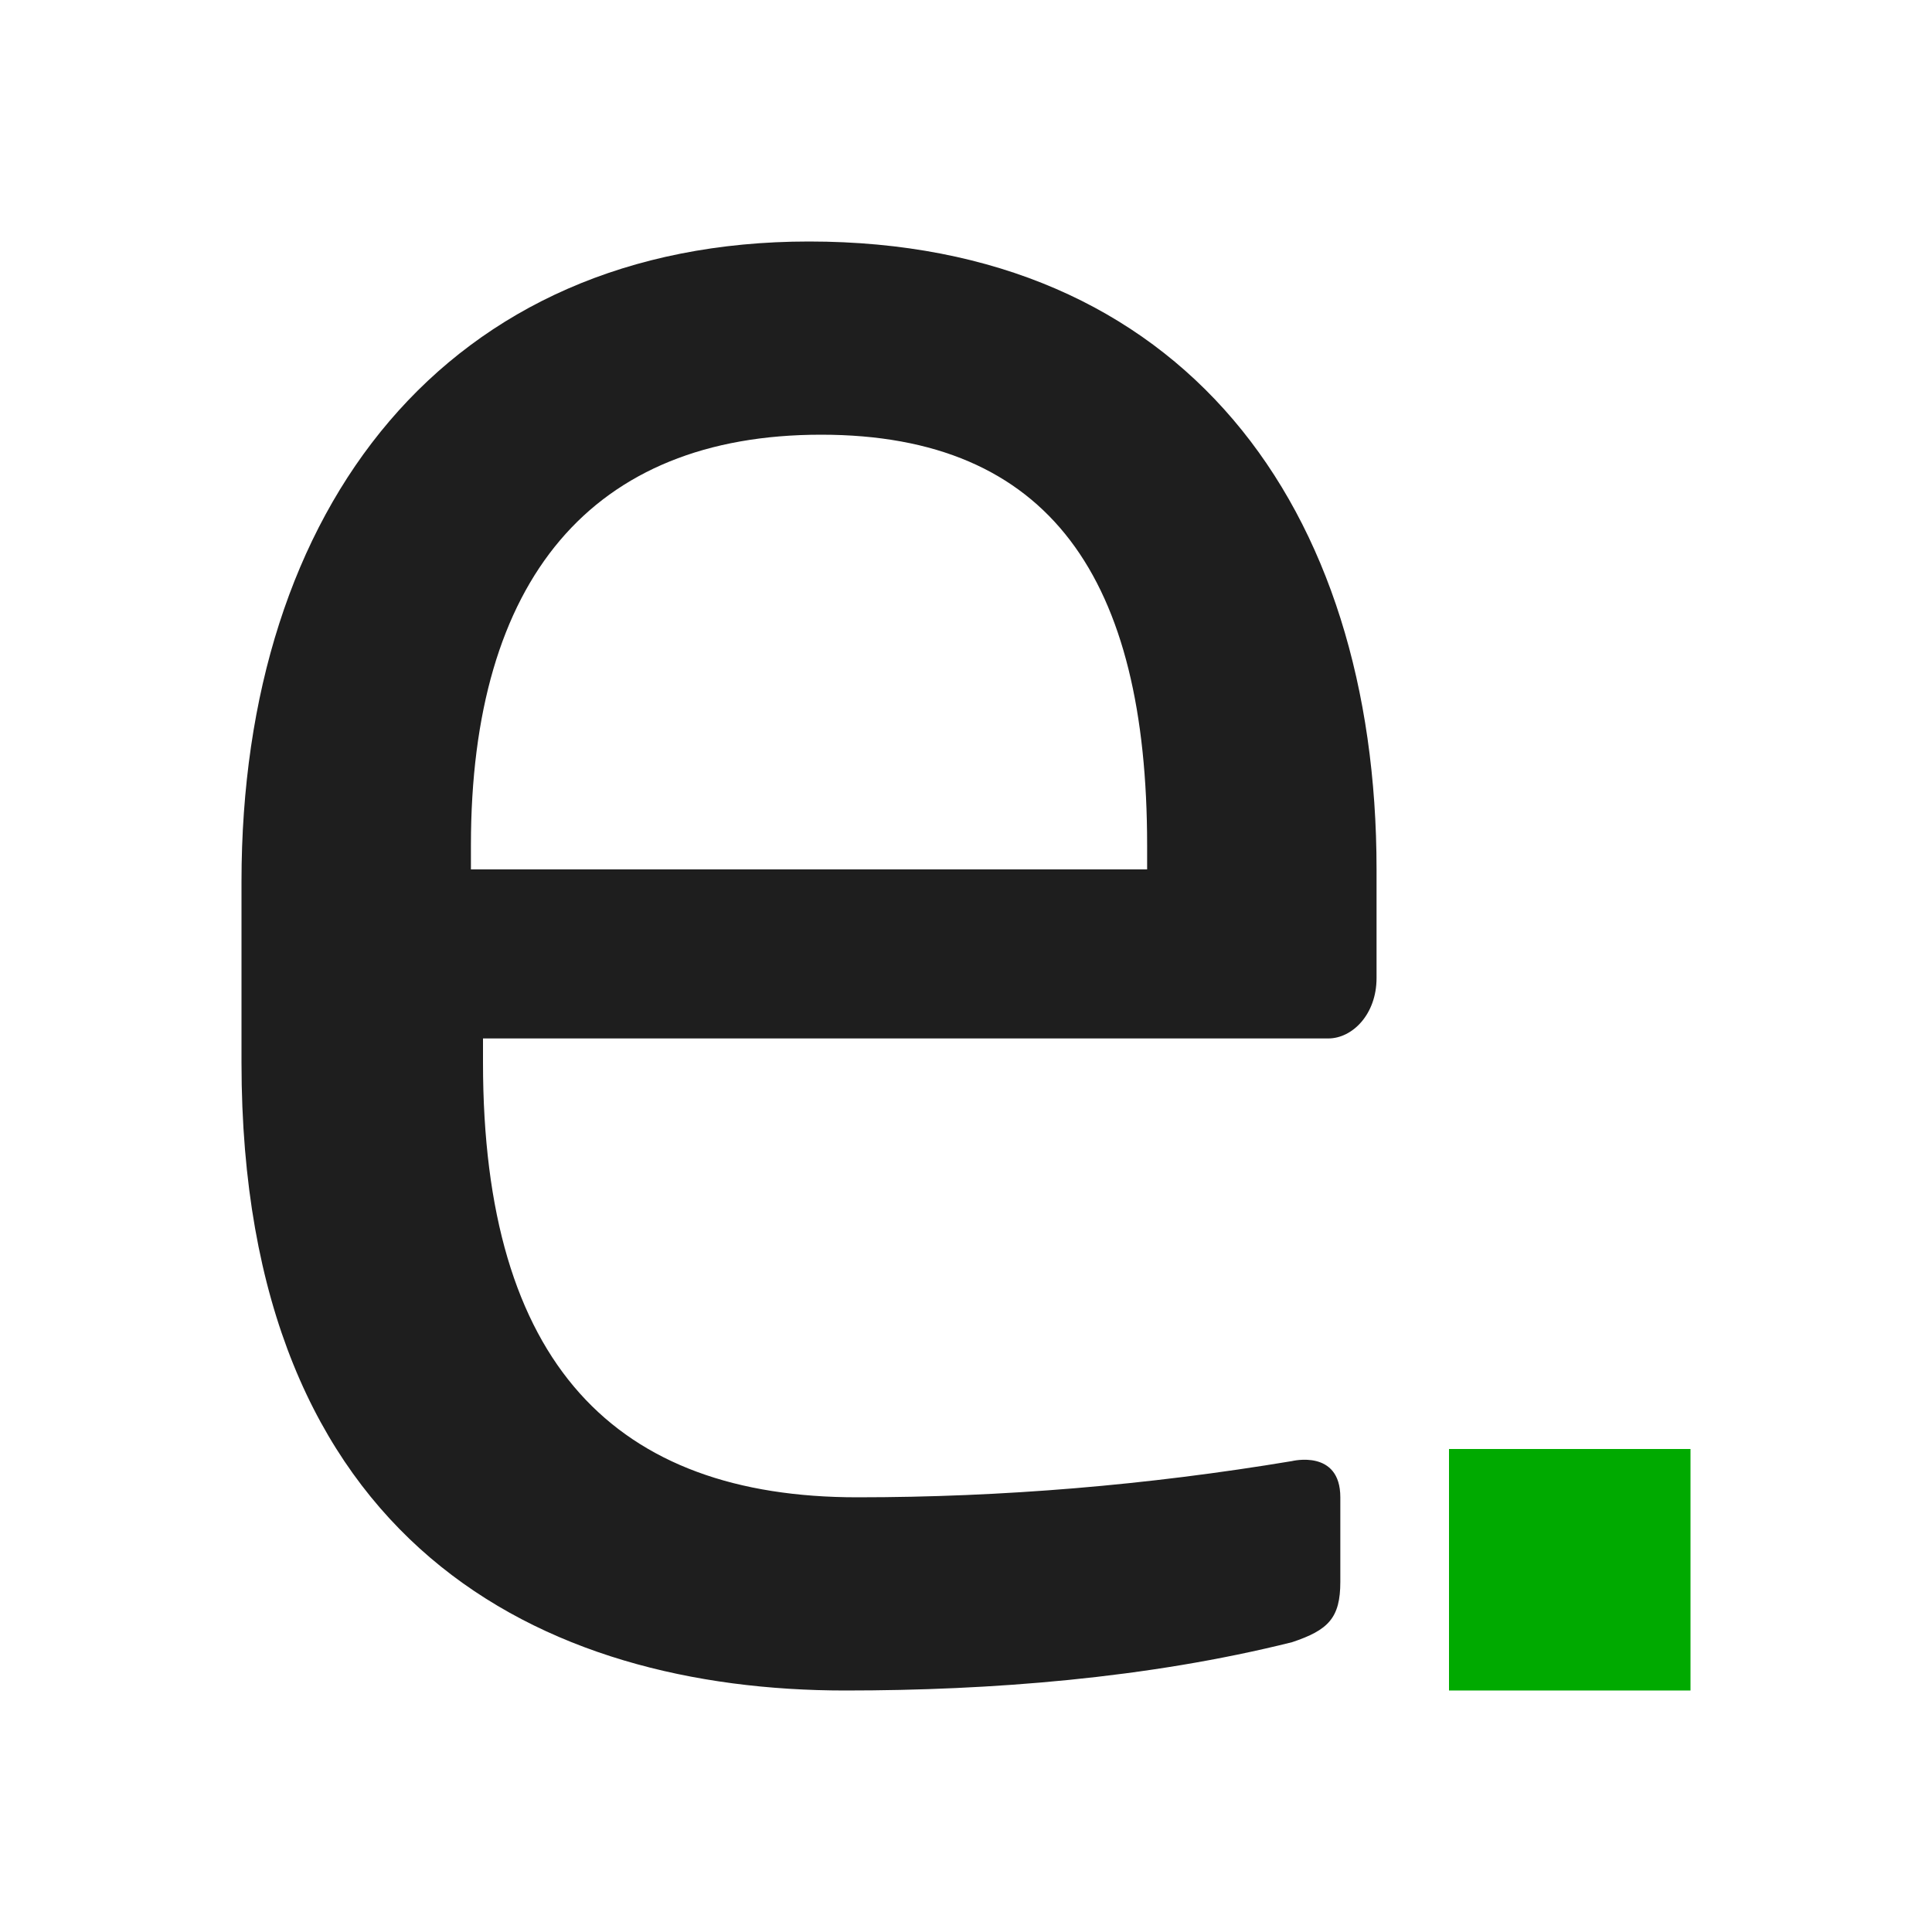 <!-- <?xml version="1.0" encoding="utf-8"?> -->
<svg xmlns="http://www.w3.org/2000/svg" xmlns:xlink="http://www.w3.org/1999/xlink" x="0px" y="0px" viewBox="0 0 16 16">
  <style>
    path:nth-of-type(1) {
      fill: rgb(30, 30, 30);
    }
    path:nth-of-type(2) {
      fill: rgb(0, 170, 0);
    }

    @supports (color: color(display-p3 1 1 1)) {
      path:nth-of-type(1) {
        fill: color(display-p3 0.118 0.118 0.118);
      }
      path:nth-of-type(2) {
        fill: color(display-p3 0 0.667 0);
      }
    }

    @media (prefers-color-scheme: dark) {
      path:nth-of-type(1) {
        fill: rgb(252, 252, 252);
      }
      path:nth-of-type(2) {
        fill: rgb(88, 246, 9);
      }

      @supports (color: color(display-p3 1 1 1)) {
        path:nth-of-type(1) {
          fill: color(display-p3 0.988 0.988 0.988);
        }
        path:nth-of-type(2) {
          fill: color(display-p3 0.345 0.965 0.035);
        }
      }
    }
  </style>
  <path
    d="M11.4,8.1V7.2c0-3-1.6-5.2-4.7-5.2C3.7,2,2,4.2,2,7.3v1.5C2,12.8,4.5,14,7,14c1.2,0,2.5-0.1,3.7-0.4c0.3-0.1,0.4-0.2,0.4-0.5v-0.7c0-0.4-0.4-0.3-0.4-0.3c-1.2,0.2-2.4,0.3-3.6,0.3c-2,0-3.1-1.1-3.1-3.6V8.6H11C11.2,8.6,11.4,8.4,11.4,8.1z M9.5,7.2H3.9V7c0-2.2,1-3.4,2.9-3.4S9.5,4.8,9.5,7V7.2z"
  />
  <path d="M12,12h2v2h-2V12z"/>
</svg>
